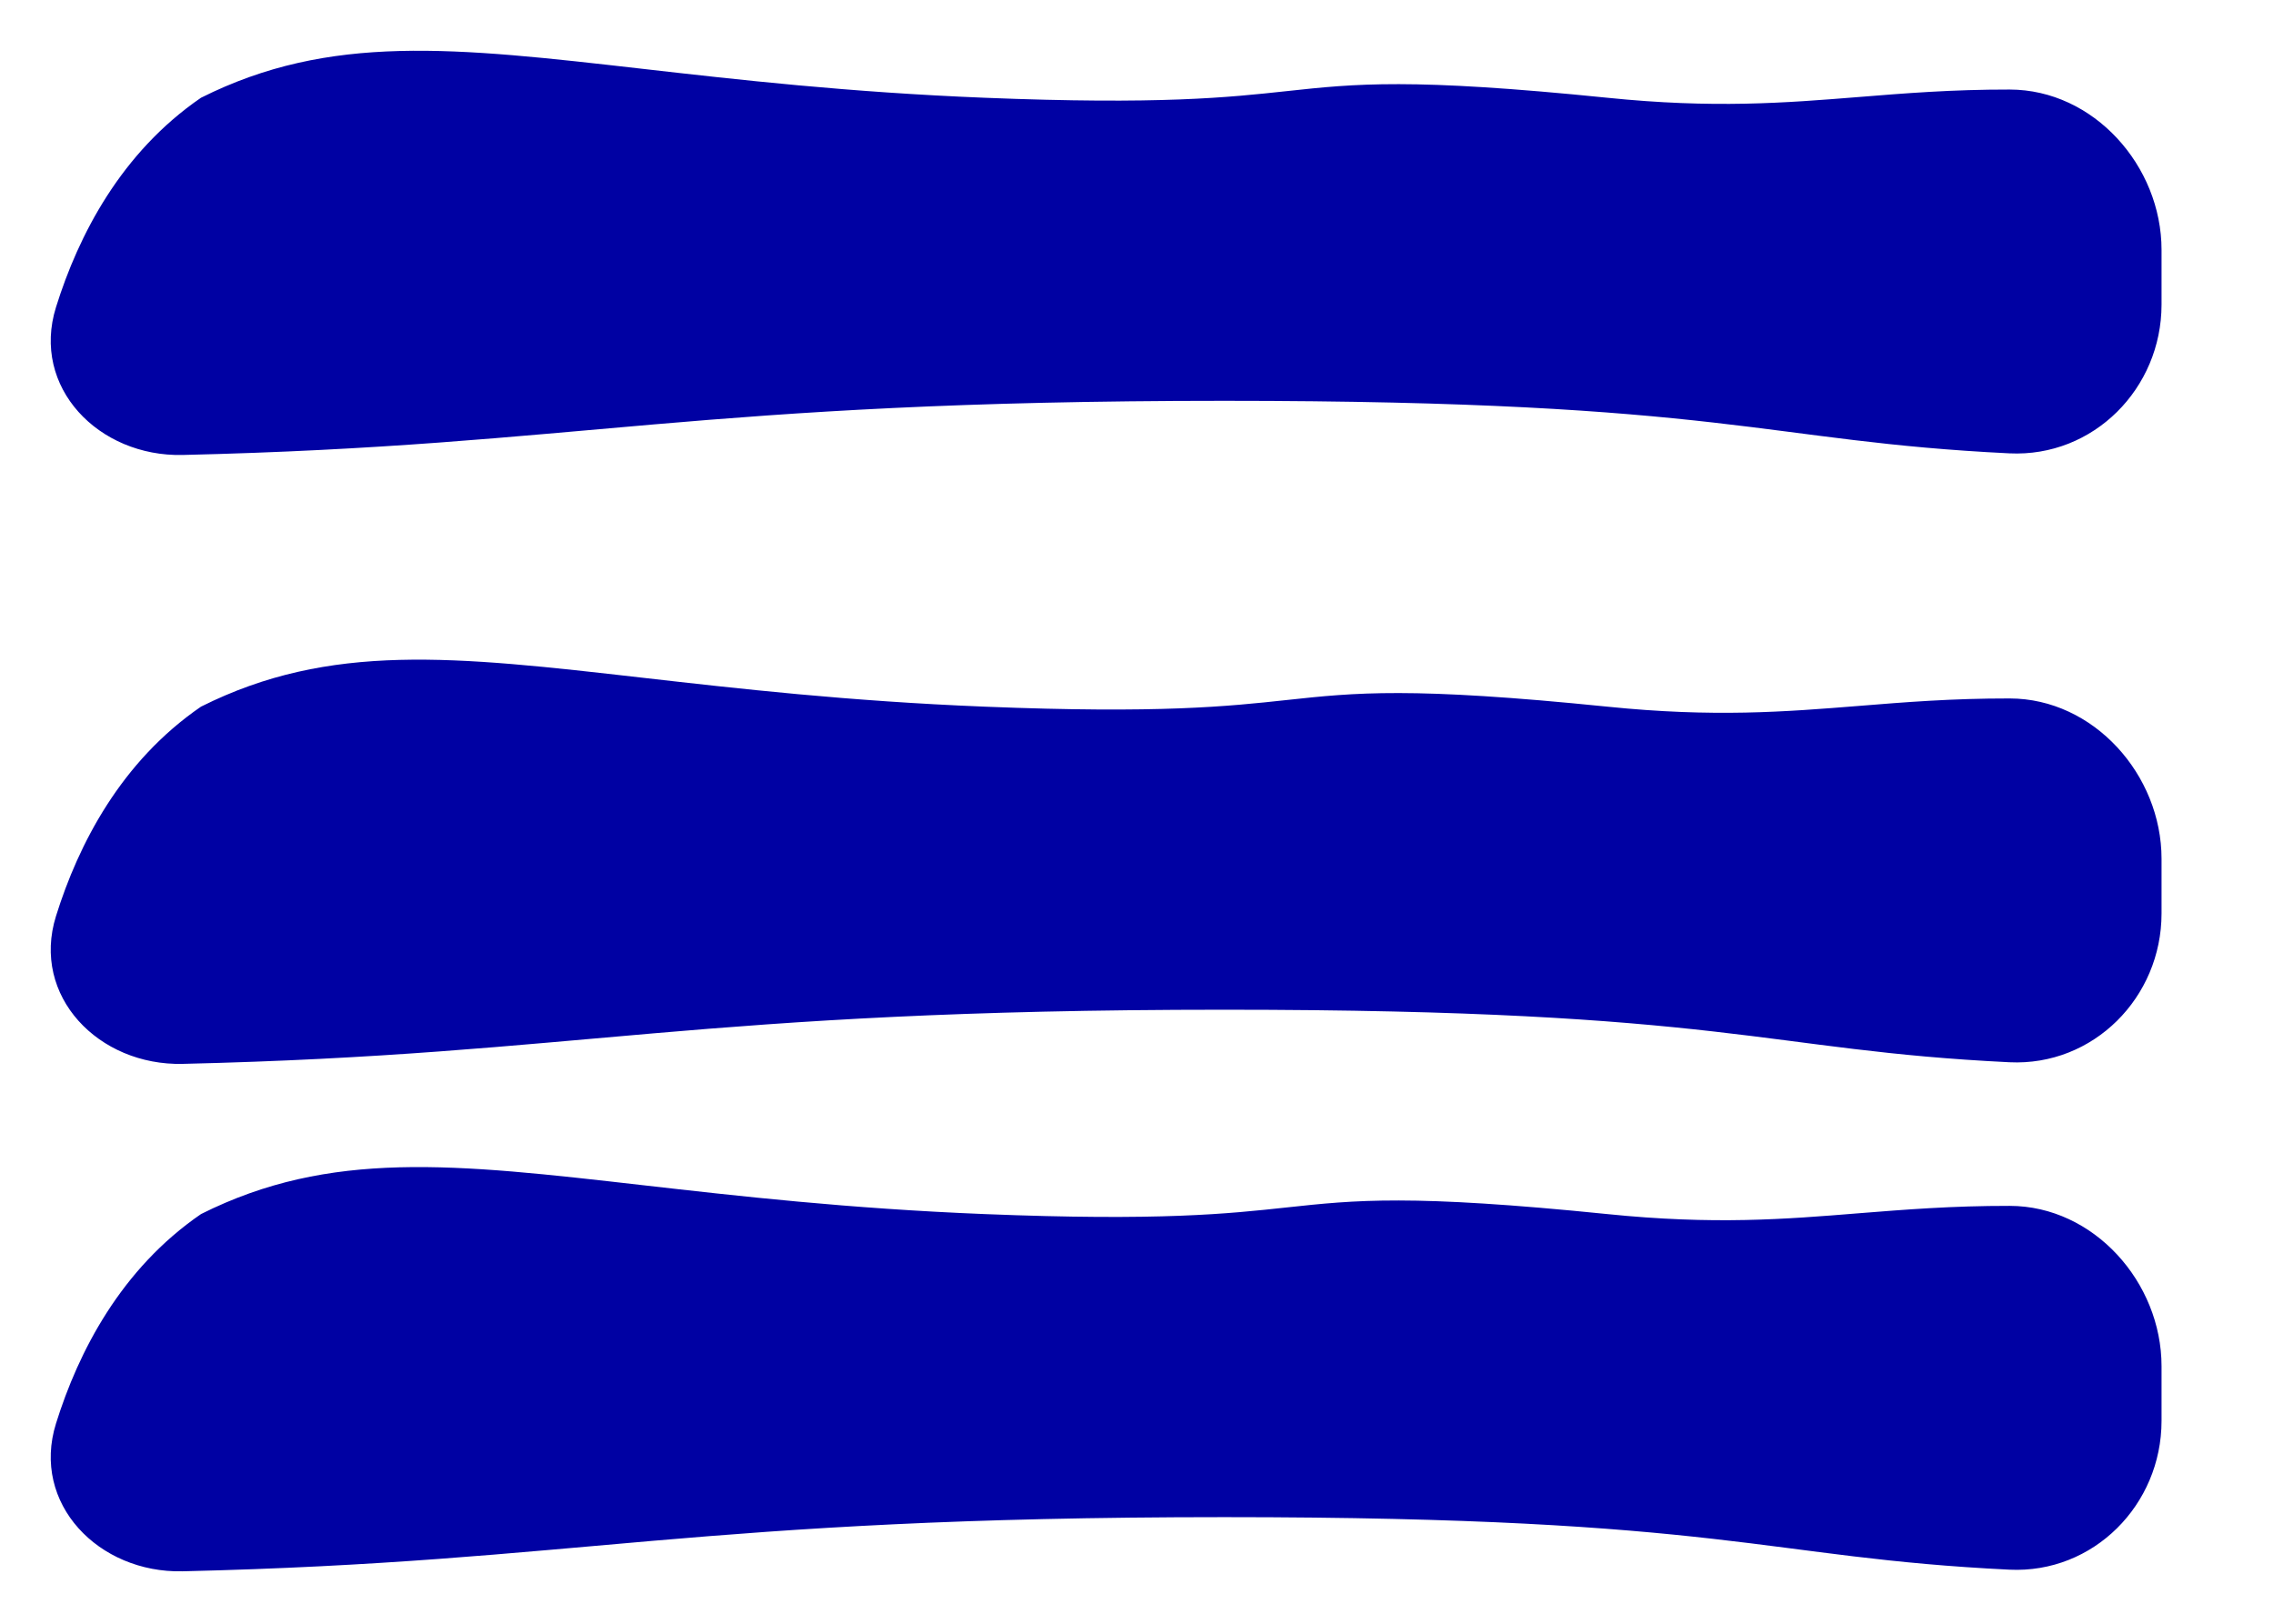 <?xml version="1.0" encoding="utf-8"?>
<svg width="28px" height="20px" viewBox="0 0 28 20" version="1.1" xmlns:xlink="http://www.w3.org/1999/xlink" xmlns="http://www.w3.org/2000/svg">
  <desc>Created with Lunacy</desc>
  <path d="M7.292 0.223C4.97 -0.042 3.439 -0.217 1.851 0.579C0.866 1.255 0.342 2.271 0.065 3.158C-0.244 4.146 0.591 5.003 1.625 4.979C6.536 4.864 7.922 4.312 14.456 4.312C20.667 4.312 21.095 4.811 24.128 4.959C25.162 5.009 26.002 4.161 26.002 3.126L26.002 2.453C26.002 1.418 25.166 0.479 24.131 0.478C23.42 0.477 22.839 0.524 22.272 0.57C21.361 0.643 20.487 0.713 19.174 0.579C16.749 0.333 16.07 0.406 15.229 0.497C14.508 0.575 13.667 0.666 11.502 0.579C9.827 0.512 8.46 0.356 7.292 0.223ZM1.851 8.079C3.439 7.283 4.97 7.458 7.292 7.723C8.46 7.856 9.827 8.012 11.502 8.079C13.667 8.166 14.508 8.075 15.229 7.997C16.07 7.906 16.749 7.833 19.174 8.079C20.487 8.213 21.361 8.143 22.272 8.07C22.839 8.024 23.42 7.977 24.131 7.978C25.166 7.979 26.002 8.918 26.002 9.953L26.002 10.626C26.002 11.661 25.162 12.509 24.128 12.459C21.095 12.311 20.667 11.812 14.456 11.812C7.922 11.812 6.536 12.364 1.625 12.479C0.591 12.503 -0.244 11.646 0.065 10.658C0.342 9.771 0.866 8.755 1.851 8.079ZM7.292 13.973C4.97 13.708 3.439 13.533 1.851 14.329C0.866 15.005 0.342 16.021 0.065 16.908C-0.244 17.896 0.591 18.753 1.625 18.729C6.536 18.614 7.922 18.062 14.456 18.062C20.667 18.062 21.095 18.561 24.128 18.709C25.162 18.759 26.002 17.911 26.002 16.876L26.002 16.203C26.002 15.168 25.166 14.229 24.131 14.228C23.42 14.227 22.839 14.274 22.272 14.319C21.361 14.393 20.487 14.463 19.174 14.329C16.749 14.083 16.07 14.156 15.229 14.247C14.508 14.325 13.667 14.416 11.502 14.329C9.827 14.262 8.46 14.106 7.292 13.973Z" transform="translate(0.625 0.625)" id="Combined-Shape" fill="#0001A3" fill-rule="evenodd" stroke="none" />
</svg>